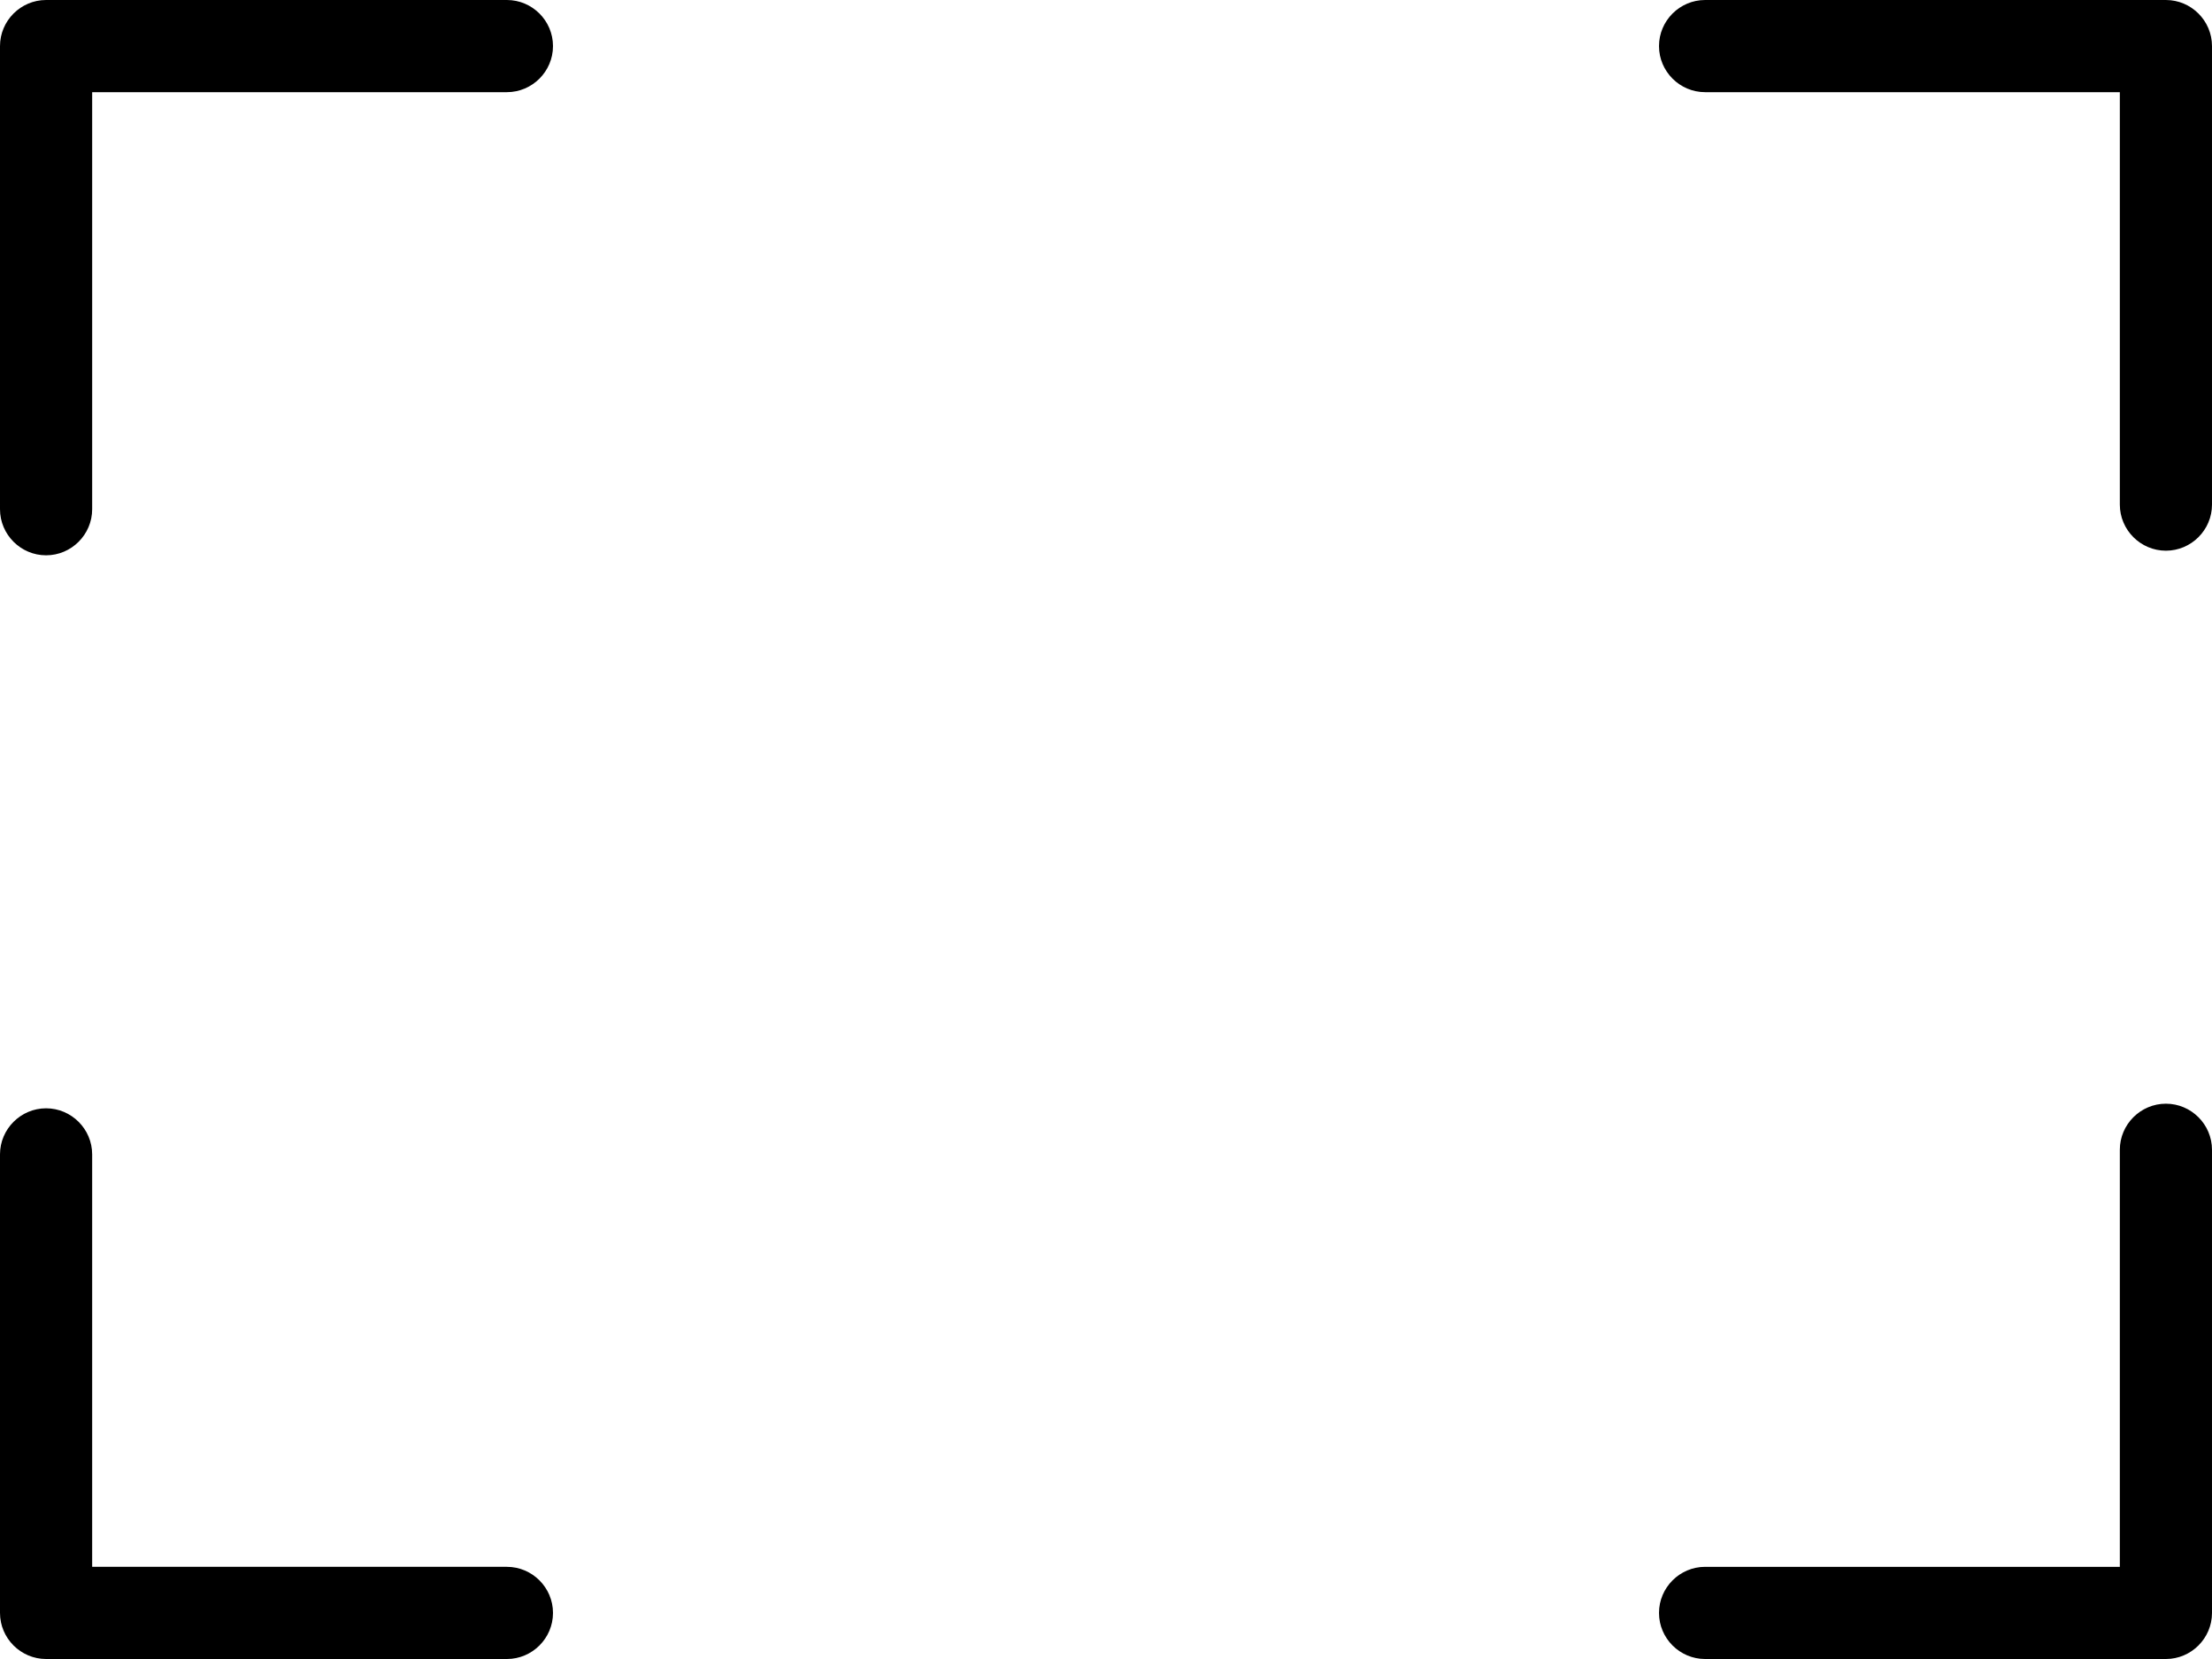 <?xml version="1.0" encoding="utf-8"?>
<!-- Generator: Adobe Illustrator 22.1.0, SVG Export Plug-In . SVG Version: 6.00 Build 0)  -->
<svg version="1.1" id="Layer_1" xmlns="http://www.w3.org/2000/svg" xmlns:xlink="http://www.w3.org/1999/xlink" x="0px" y="0px"
	 viewBox="0 0 96 72" style="enable-background:new 0 0 96 72;" xml:space="preserve">

<path class="st0" d="M94,72H74c-1.1,0-2-0.9-2-2s0.9-2,2-2h18V49.9c0-1.1,0.9-2,2-2s2,0.9,2,2V70C96,71.1,95.1,72,94,72z M94,23.9
	c-1.1,0-2-0.9-2-2V4H74c-1.1,0-2-0.9-2-2c0-1.1,0.9-2,2-2h20c1.1,0,2,0.9,2,2v19.9C96,23,95.1,23.9,94,23.9z M22,72H2
	c-1.1,0-2-0.9-2-2V50.1c0-1.1,0.9-2,2-2s2,0.9,2,2V68h18c1.1,0,2,0.9,2,2S23.1,72,22,72z M22,4H4v18.1c0,1.1-0.9,2-2,2s-2-0.9-2-2V2
	c0-1.1,0.9-2,2-2h20c1.1,0,2,0.9,2,2S23.1,4,22,4z"/>
</svg>
